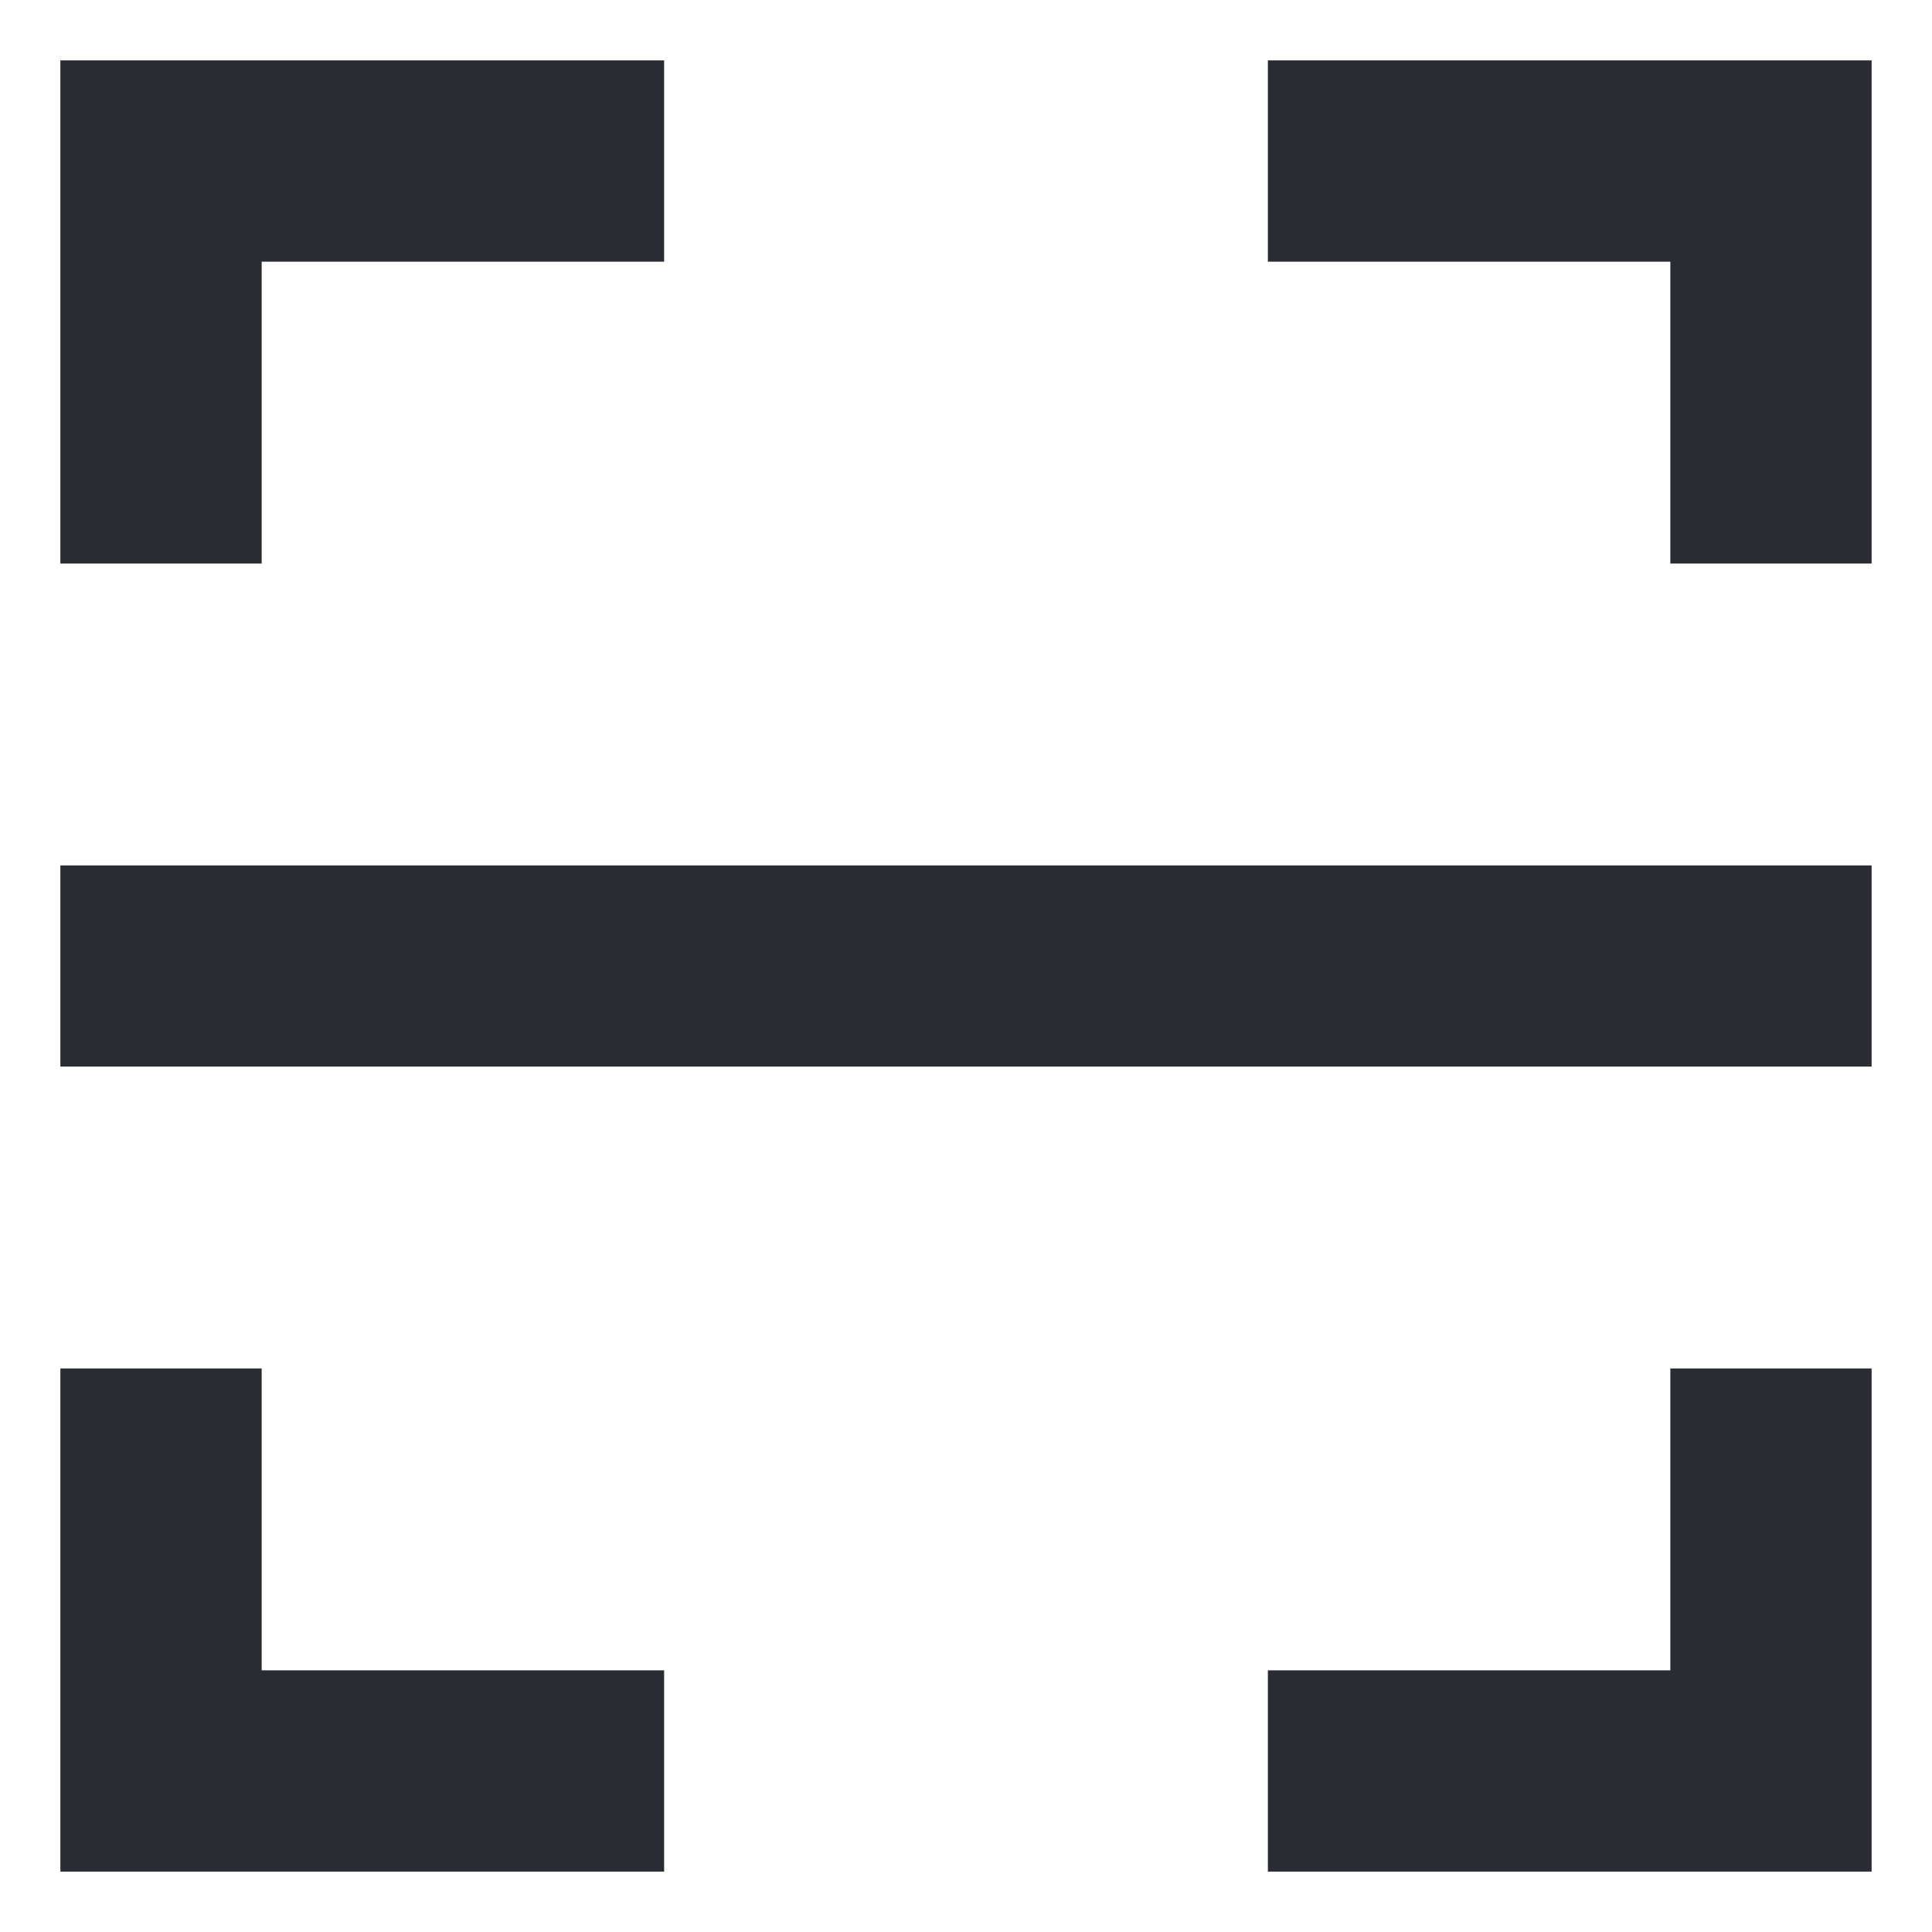 <svg width="16" height="16" viewBox="0 0 16 16" fill="none" xmlns="http://www.w3.org/2000/svg">
<path d="M10.5 0.5H15.5V4.667H13.833V2.167H10.5V0.5ZM5.5 0.5V2.167H2.167V4.667H0.5V0.5H5.5ZM10.5 15.5V13.833H13.833V11.333H15.5V15.5H10.5ZM5.5 15.5H0.5V11.333H2.167V13.833H5.5V15.5ZM0.5 7.167H15.5V8.833H0.5V7.167Z" fill="#292D33"/>
</svg>

